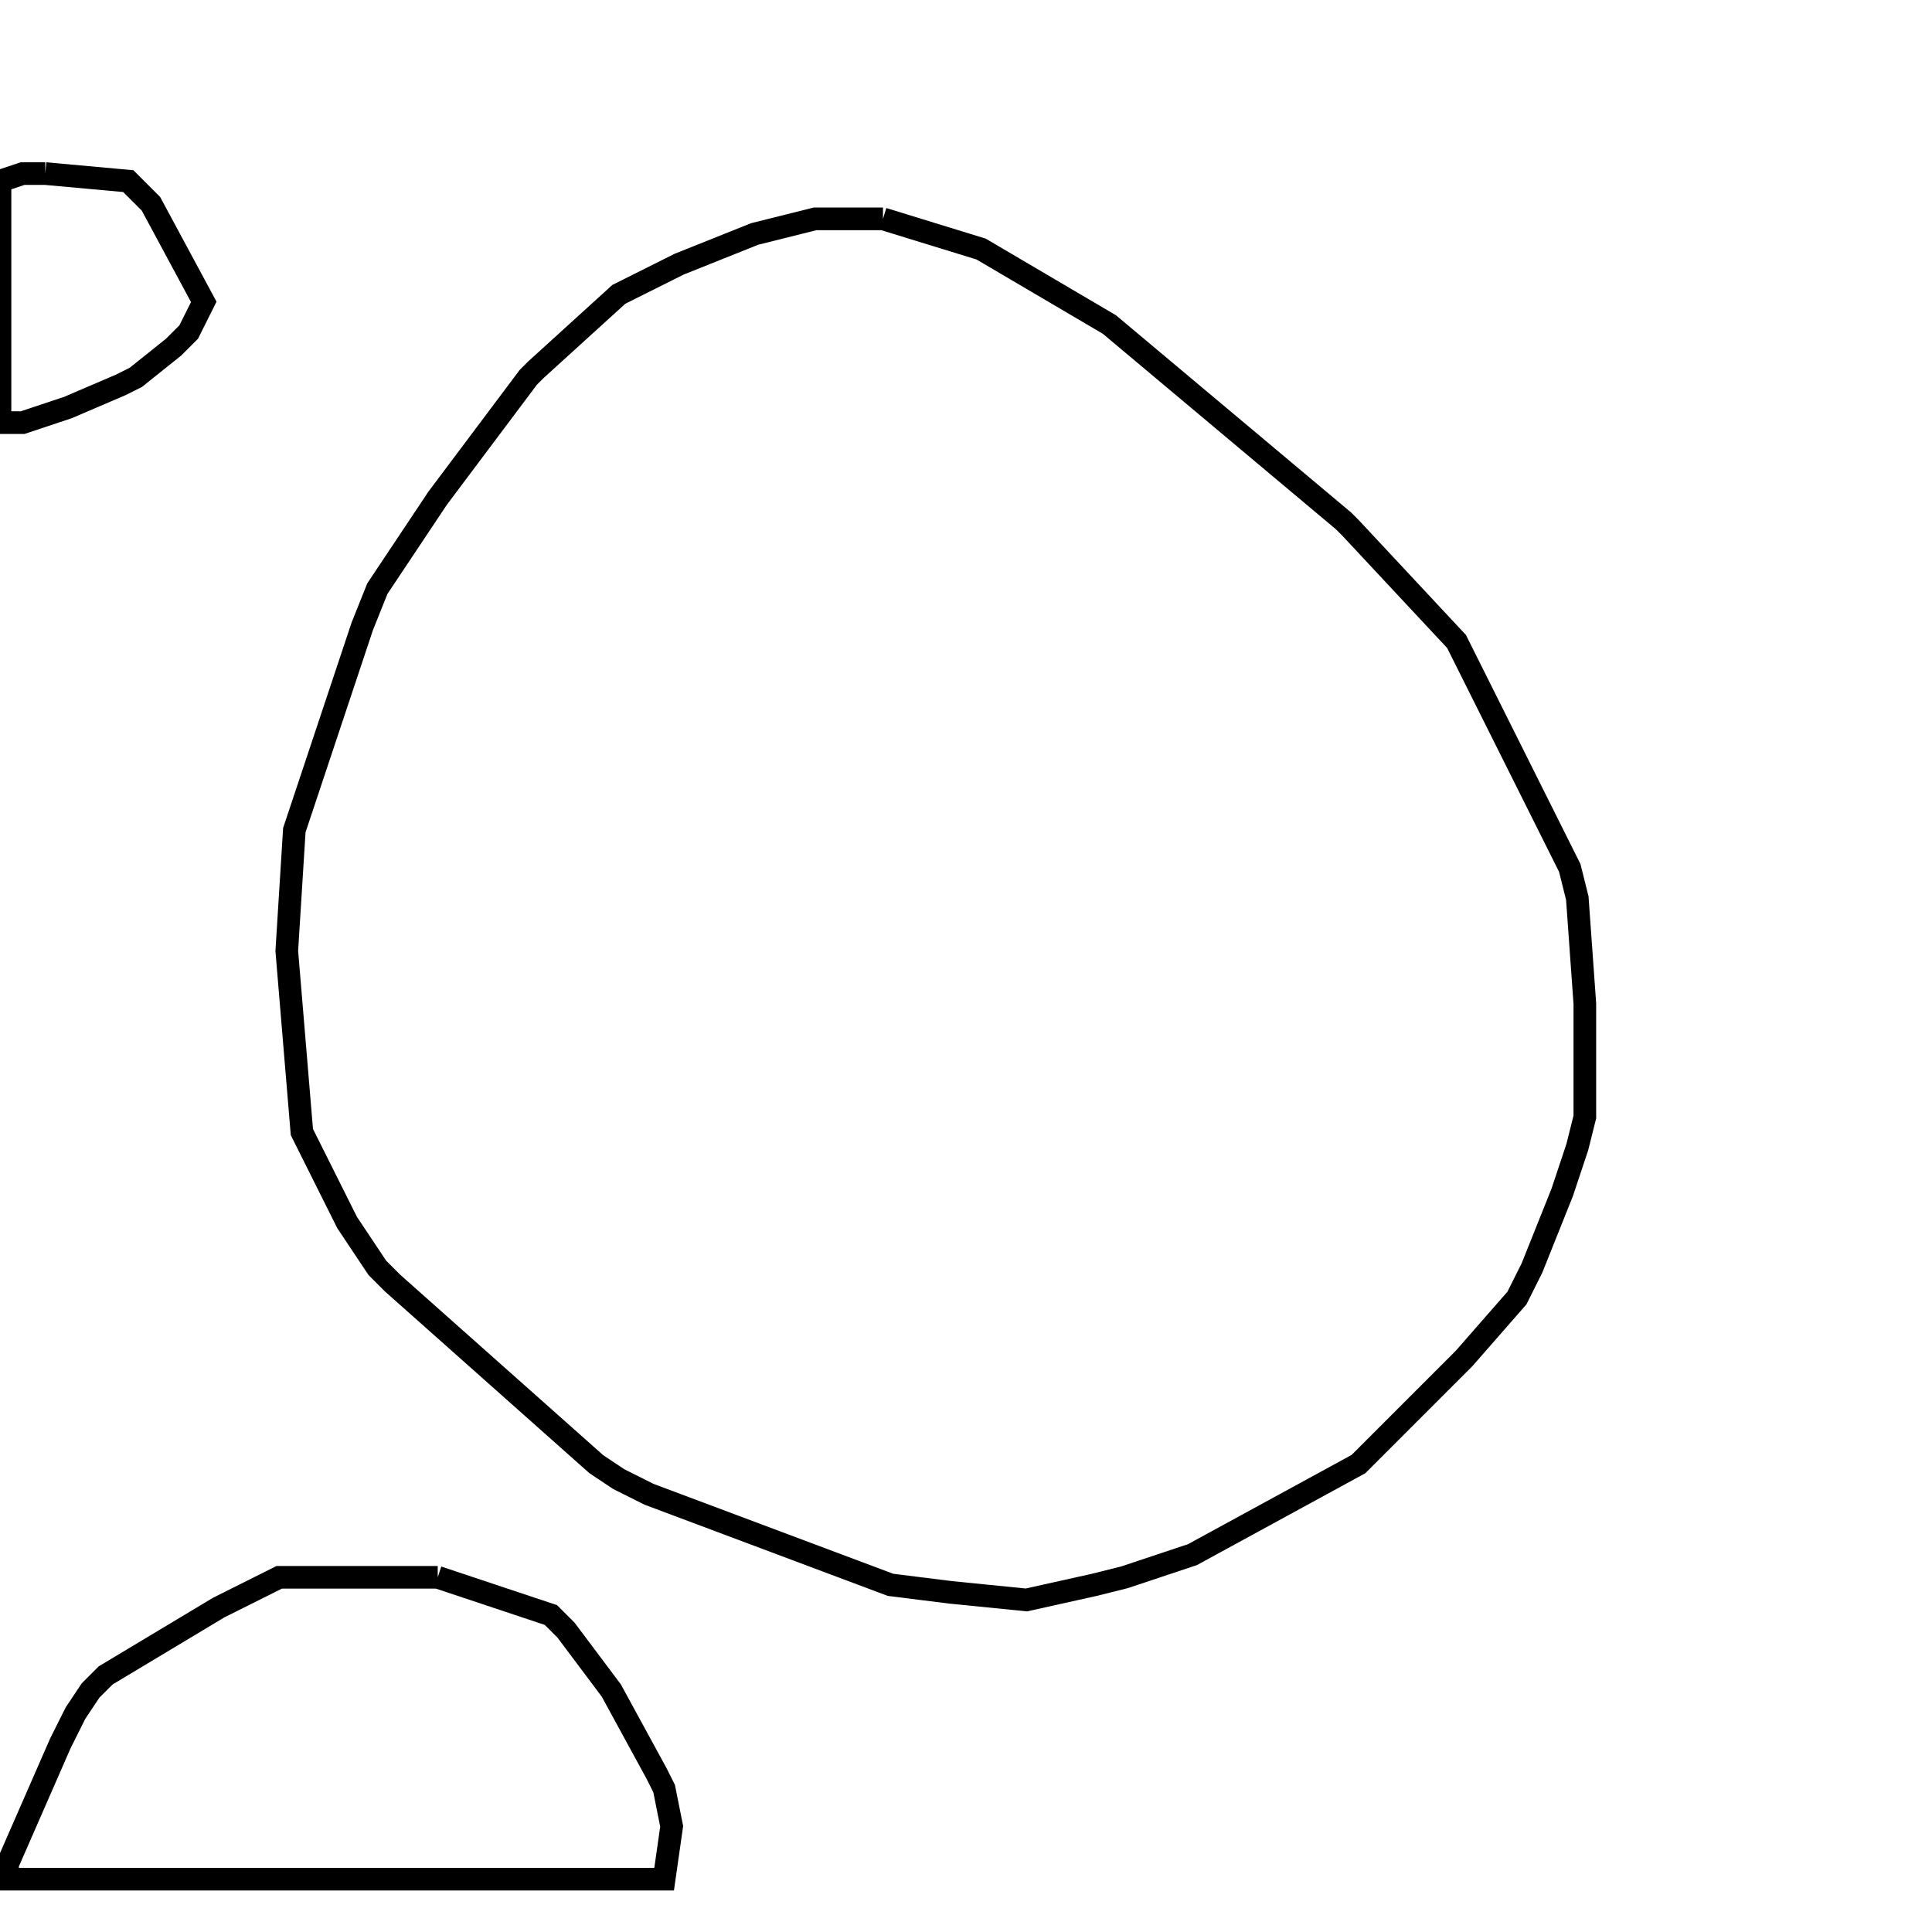 <svg width="256" height="256" xmlns="http://www.w3.org/2000/svg" fill-opacity="0" stroke="black" stroke-width="3" ><path d="M117 29 130 33 147 43 178 69 179 70 193 85 208 115 209 119 210 133 210 148 209 152 207 158 203 168 201 172 194 180 180 194 158 206 149 209 145 210 136 212 126 211 118 210 86 198 82 196 79 194 52 170 50 168 46 162 40 150 38 126 39 110 48 83 50 78 58 66 70 50 71 49 82 39 90 35 100 31 108 29 117 29 "/><path d="M58 209 73 214 75 216 81 224 87 235 88 237 89 242 88 249 1 249 1 247 8 231 10 227 12 224 14 222 29 213 37 209 58 209 "/><path d="M6 23 17 24 20 27 27 40 25 44 23 46 18 50 16 51 9 54 3 56 0 56 0 24 3 23 6 23 "/></svg>